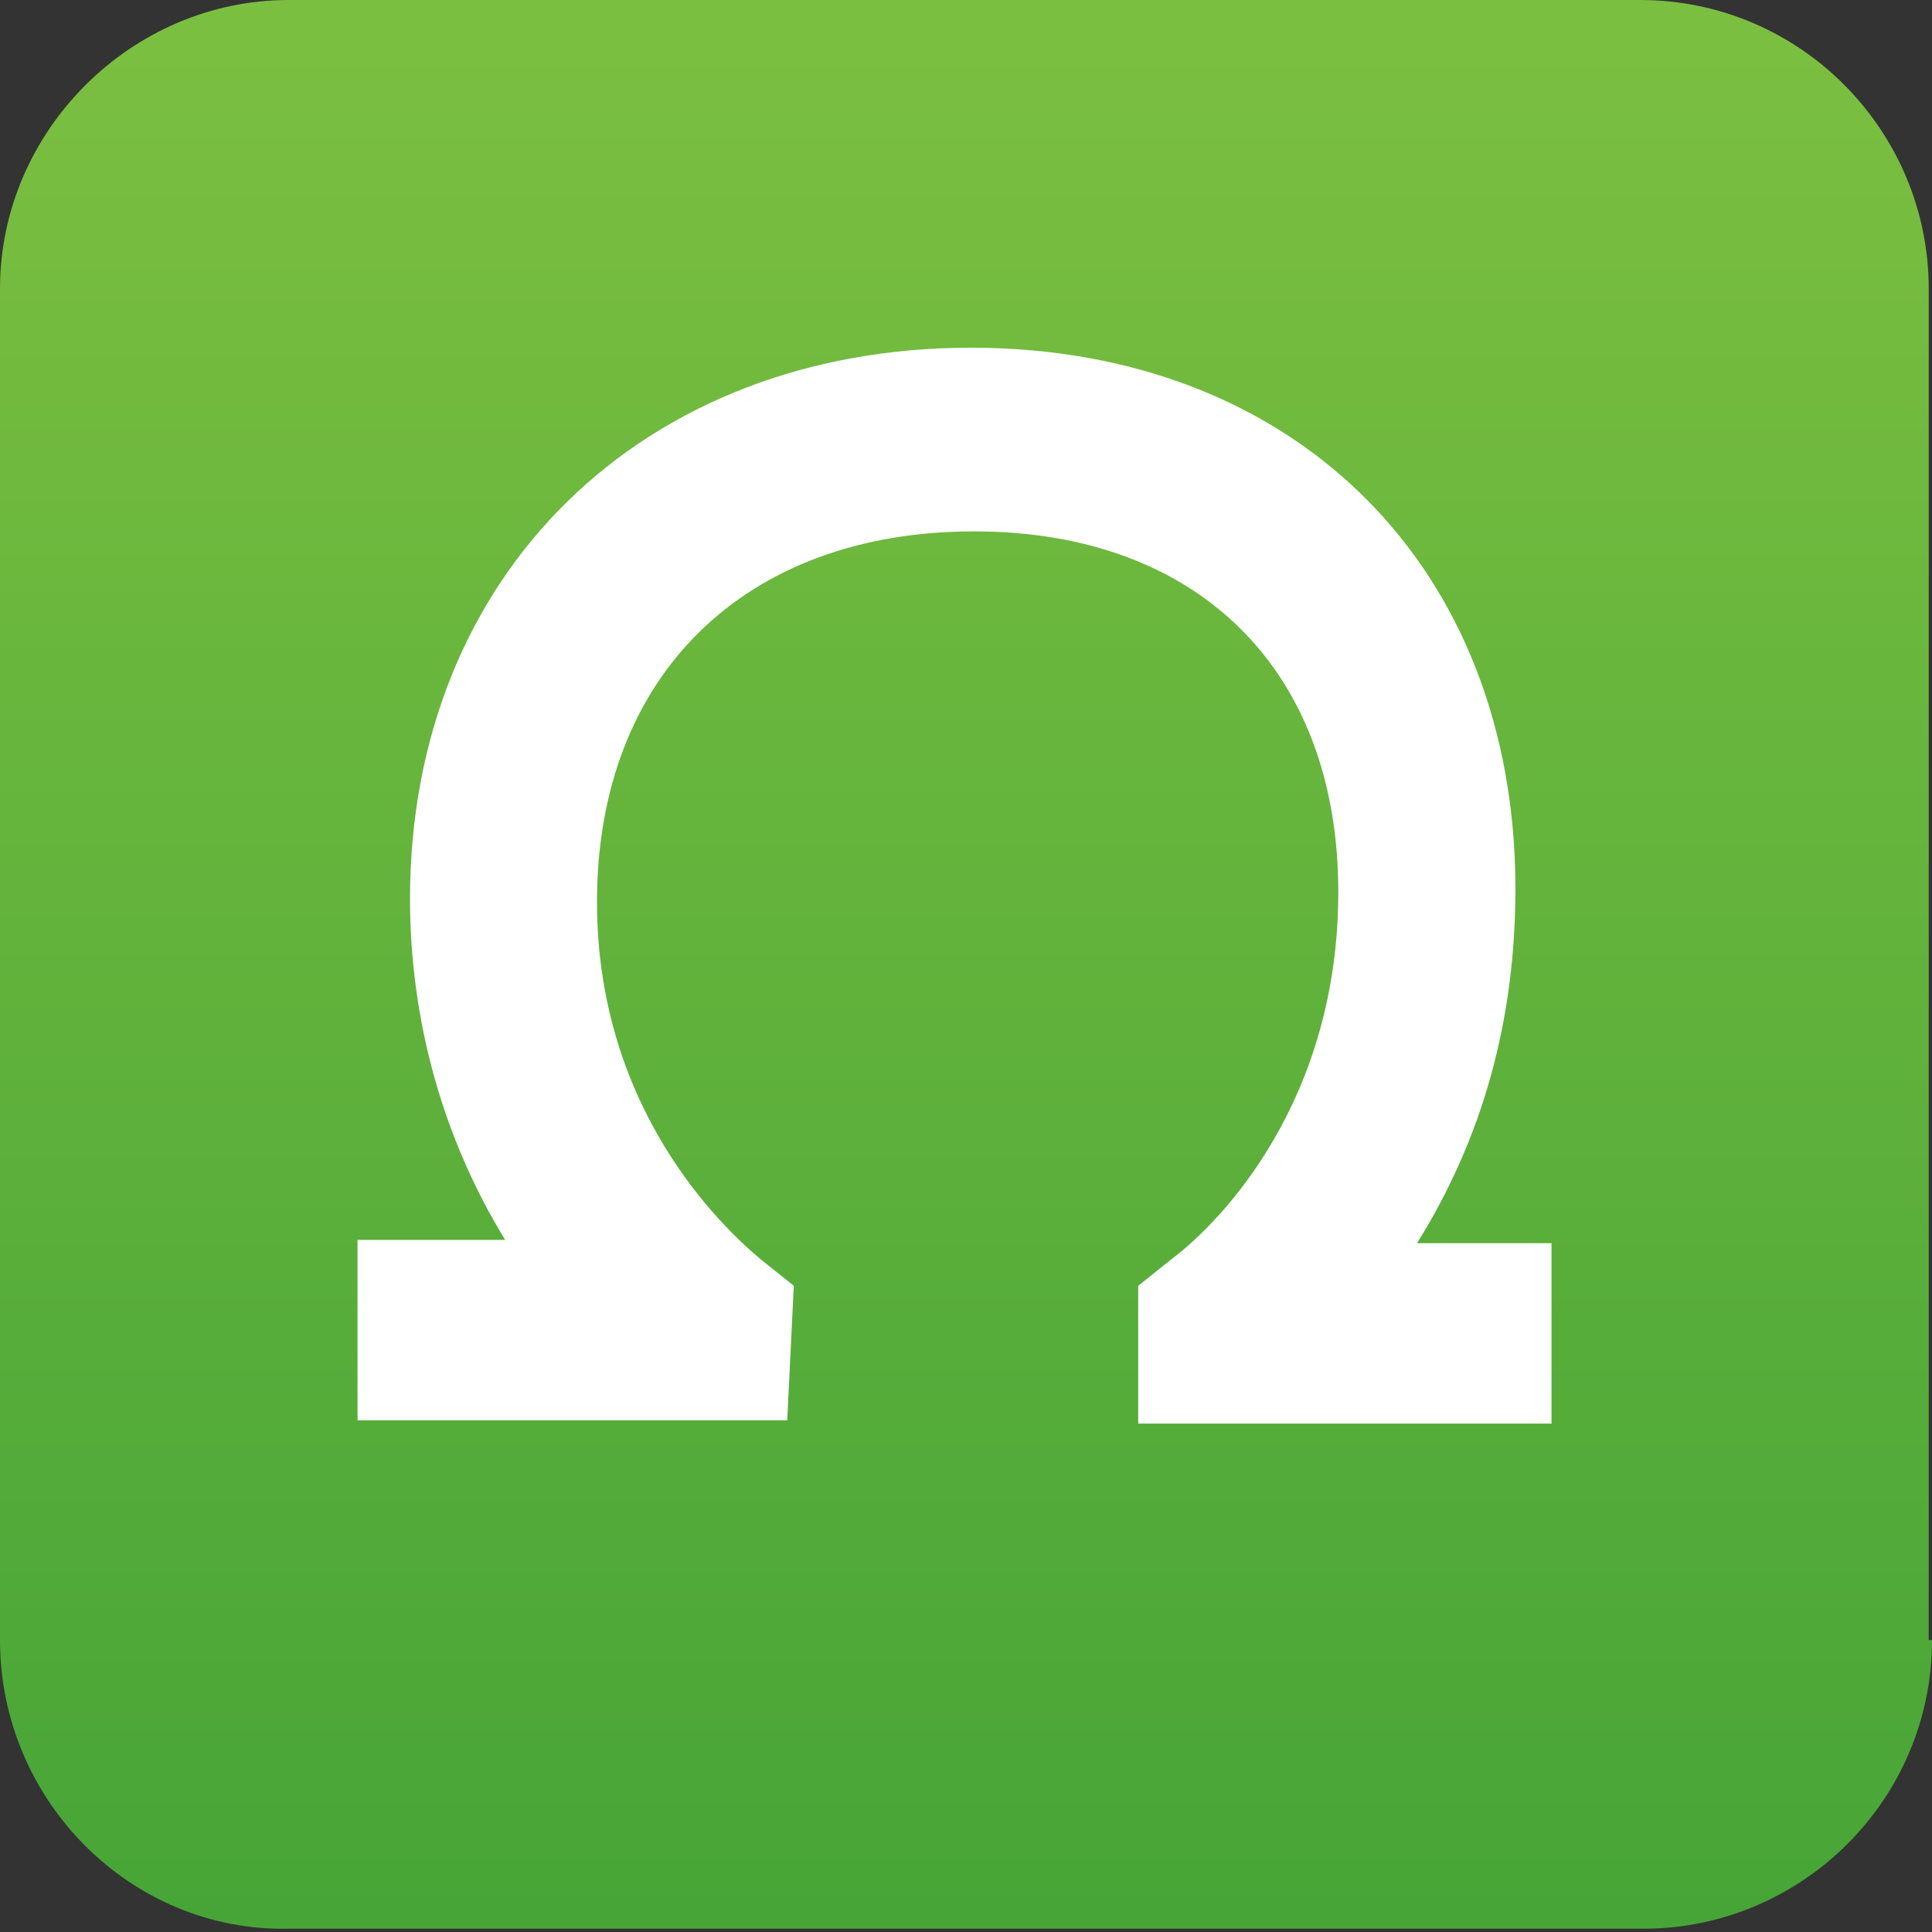 <?xml version="1.0" encoding="utf-8"?>
<!-- Generator: Adobe Illustrator 21.0.0, SVG Export Plug-In . SVG Version: 6.00 Build 0)  -->
<svg version="1.1" id="Layer_1" xmlns="http://www.w3.org/2000/svg" xmlns:xlink="http://www.w3.org/1999/xlink" x="0px" y="0px"
	 viewBox="0 0 58.9 58.9" style="enable-background:new 0 0 58.9 58.9;" xml:space="preserve">
<rect x="0" y="0" width="58.9" height="58.9" fill="#333333" stroke="none"/>
<style type="text/css">
	.st0{fill:url(#SVGID_1_);}
	.st1{display:none;fill:#FFFFFF;}
	.st2{fill:#FFFFFF;}
</style>
<g>
	
		<linearGradient id="SVGID_1_" gradientUnits="userSpaceOnUse" x1="121.007" y1="951.426" x2="121.007" y2="1008.854" gradientTransform="matrix(1 0 0 1 -91.58 -950.486)">
		<stop  offset="0" style="stop-color:#7BBF40"/>
		<stop  offset="1" style="stop-color:#47A537"/>
	</linearGradient>
	<path class="st0" d="M58.9,50c0,4.9-4,8.8-8.8,8.8H8.8C4,58.9,0,54.9,0,50V8.8C0,4,4,0,8.8,0H50c4.9,0,8.8,4,8.8,8.8V50z"/>
	<path class="st1" d="M30.5,30.2c0-0.5-0.4-0.9-0.9-0.9c-0.5,0-0.9,0.4-0.9,0.9c0,0.5,0.4,0.9,0.9,0.9
		C30.2,31.1,30.5,30.7,30.5,30.2z"/>
	<path class="st1" d="M33.2,29.5l10.5-5c0.4-0.2,0.6-0.7,0.4-1.2c-0.2-0.4-0.7-0.6-1.2-0.4l-10.5,5c-0.4,0.2-0.6,0.7-0.4,1.2
		C32.2,29.5,32.7,29.7,33.2,29.5z"/>
	<path class="st1" d="M7.3,37.7c0,0.3,0.2,0.6,0.5,0.8l21.5,10.5c0.1,0.1,0.3,0.1,0.4,0.1s0.3,0,0.4-0.1l21.5-10.5
		c0.3-0.1,0.5-0.4,0.5-0.8s-0.2-0.6-0.5-0.8L46,34.1l5.5-2.7c0.3-0.1,0.5-0.4,0.5-0.8c0-0.3-0.2-0.6-0.5-0.8L46,27.2l5.5-2.7
		c0.3-0.1,0.5-0.5,0.5-0.8s-0.2-0.6-0.5-0.8L30.1,12.4c-0.2-0.1-0.5-0.1-0.8,0L7.8,22.9c-0.3,0.1-0.5,0.5-0.5,0.8s0.2,0.6,0.5,0.8
		l5.5,2.7l-5.5,2.7c-0.3,0.1-0.5,0.5-0.5,0.8c0,0.3,0.2,0.6,0.5,0.8l5.5,2.7l-5.5,2.7C7.5,37,7.3,37.3,7.3,37.7z M29.7,14.2
		l19.5,9.5l-19.5,9.5l-19.5-9.5L29.7,14.2z M15.3,28.1l14,6.8c0.1,0.1,0.3,0.1,0.4,0.1s0.3,0,0.4-0.1l14-6.8l5.1,2.5l-19.5,9.5
		l-19.5-9.5L15.3,28.1z M15.3,35.1l14,6.8c0.1,0.1,0.3,0.1,0.4,0.1s0.3,0,0.4-0.1l14-6.8l5.1,2.5l-19.5,9.5l-19.5-9.5L15.3,35.1z"/>
</g>
<g>
	<path class="st2" d="M24.2,39.2l-1-0.8c-1.2-1-5-4.6-5-10.9c0-6.9,4.5-11.3,11.5-11.3c6.8,0,11.1,4.2,11.1,11
		c0,6.3-3.5,10-5.1,11.2l-1,0.8v4.2h12.6v-5.5h-4.1c2-3.2,3-6.8,3-10.8c0-9.8-6.7-16.5-16.6-16.5c-10,0-17.1,6.9-17.1,16.8
		c0,3.7,1,7.3,2.9,10.4h-4.5v5.5h13.1L24.2,39.2L24.2,39.2z"/>
</g>
</svg>
